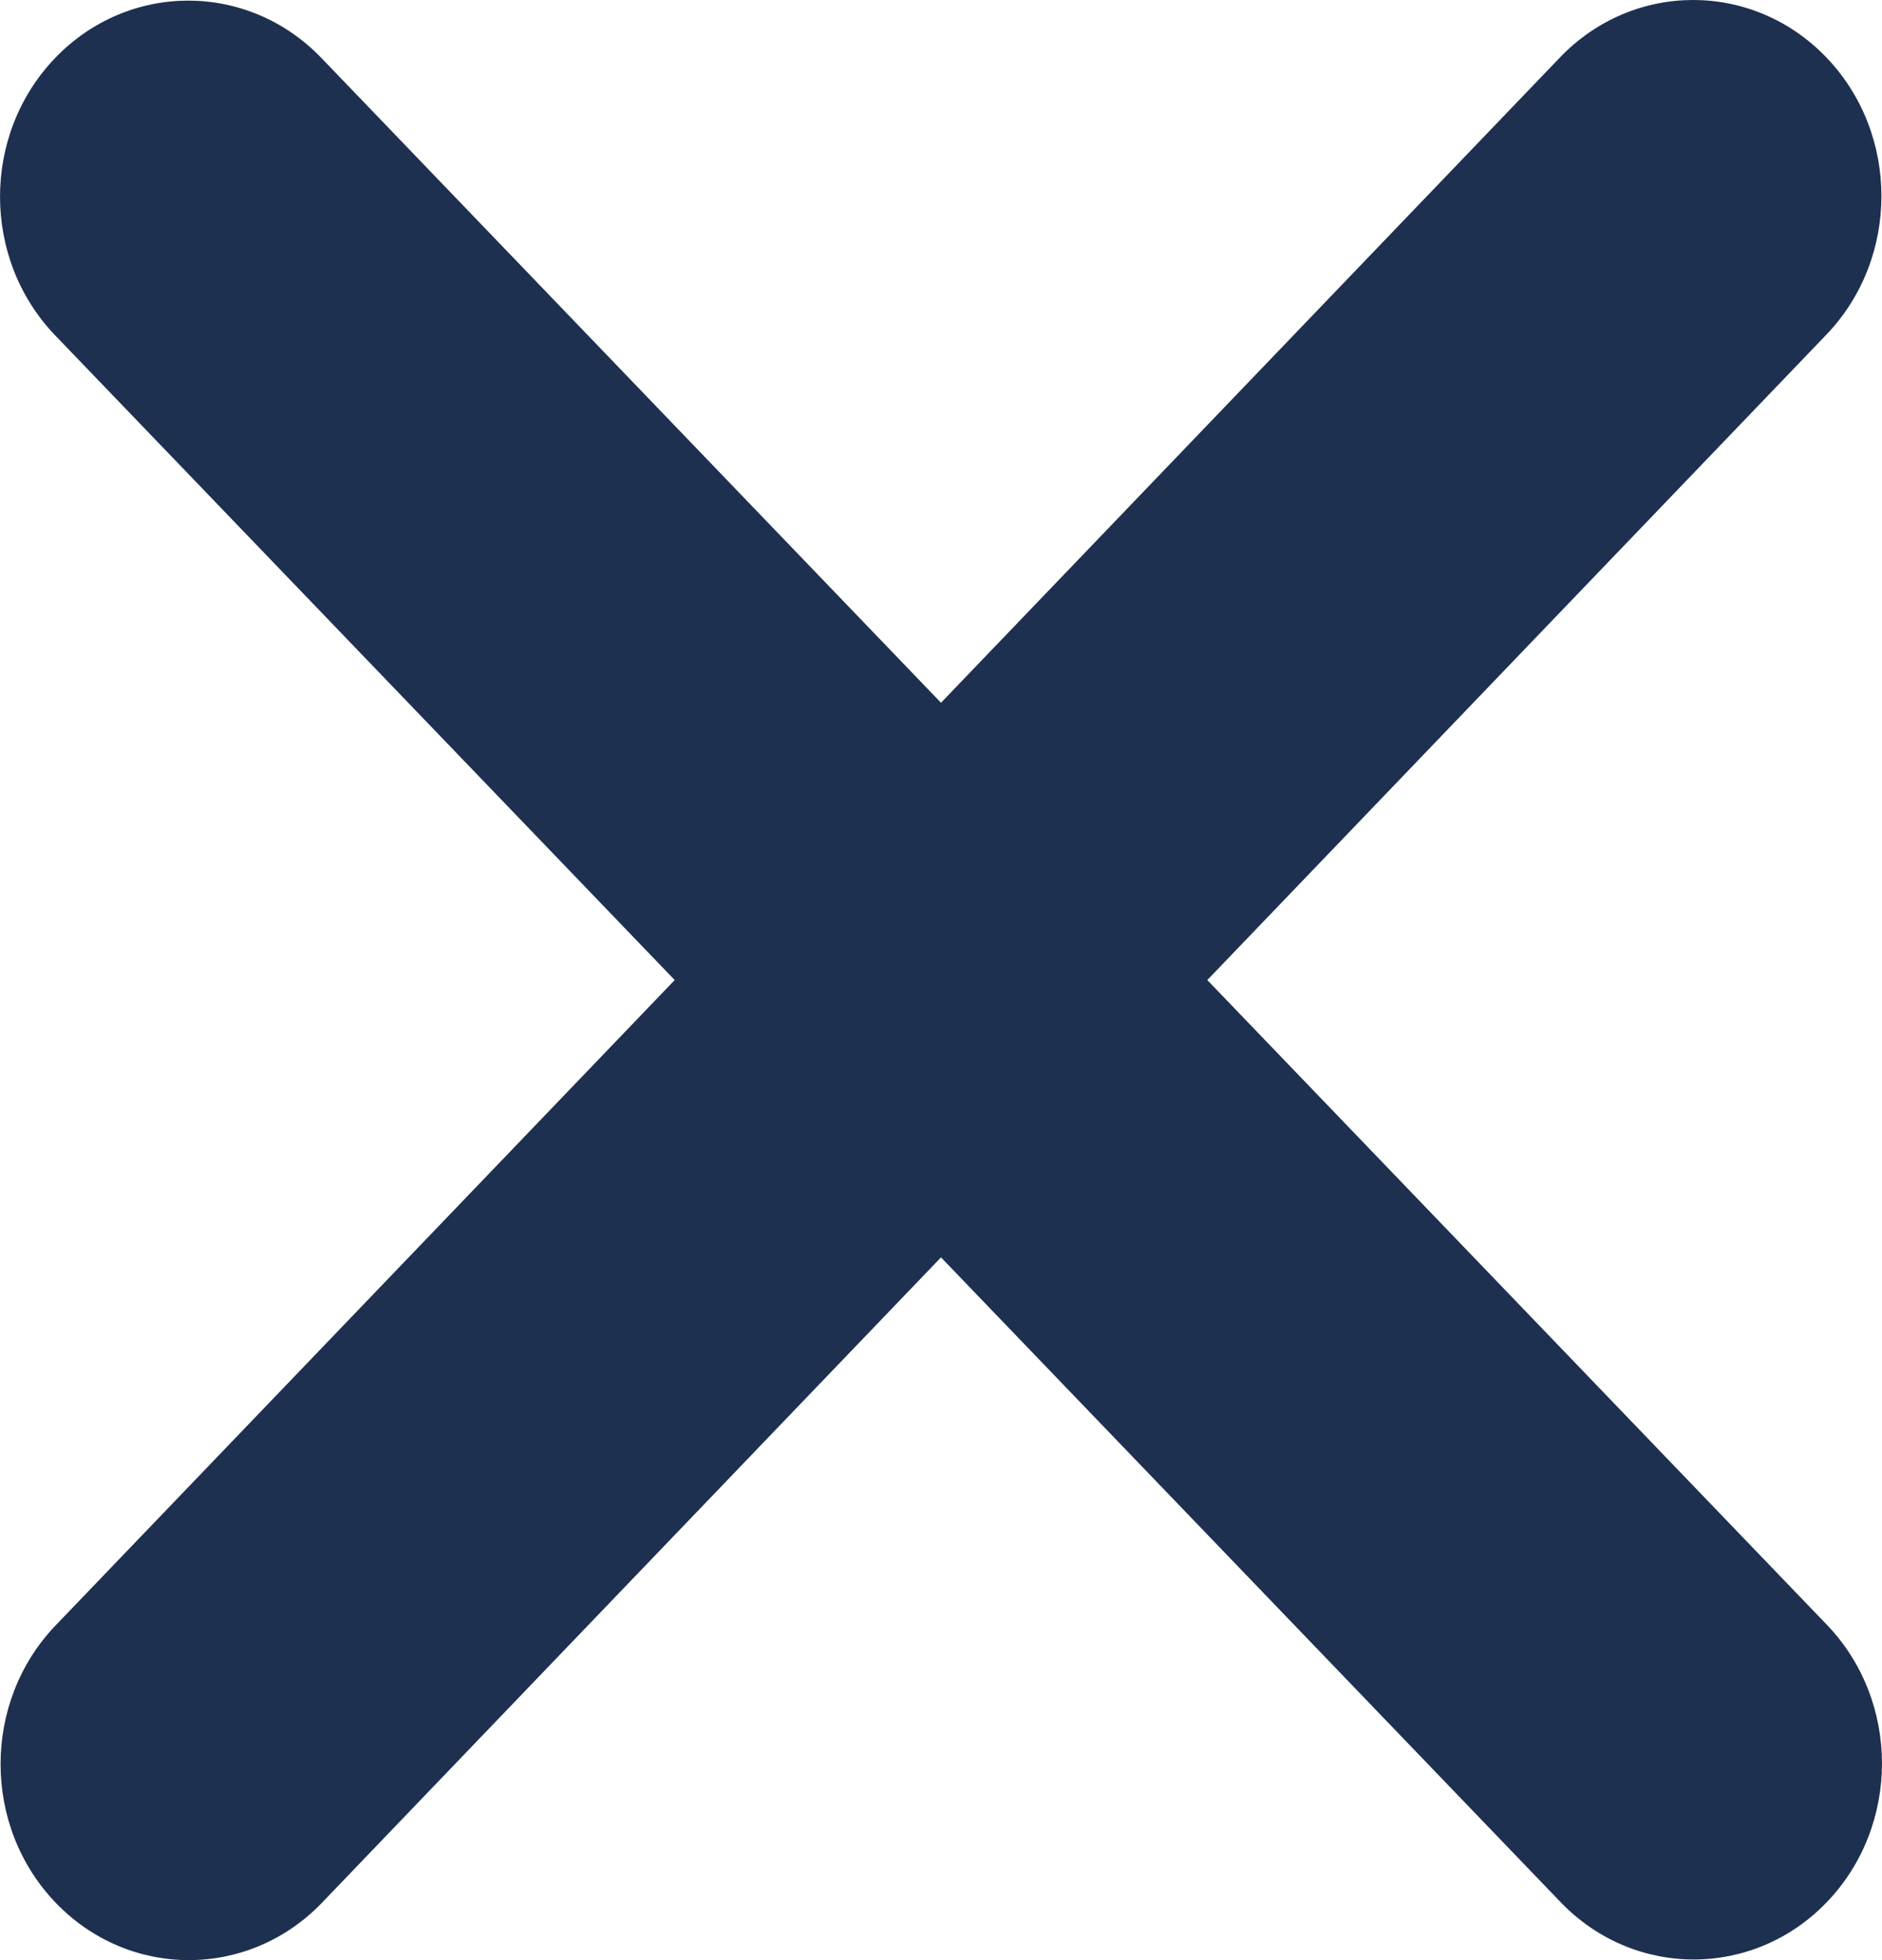 <svg width="24" height="25" viewBox="0 0 24 25" fill="none" xmlns="http://www.w3.org/2000/svg">
<path d="M23.29 4.269C24.227 3.293 24.227 1.708 23.29 0.732C22.353 -0.244 20.831 -0.244 19.894 0.732L12 8.963L4.099 0.74C3.162 -0.236 1.64 -0.236 0.703 0.74C-0.234 1.716 -0.234 3.301 0.703 4.277L8.604 12.5L0.71 20.73C-0.227 21.707 -0.227 23.292 0.71 24.268C1.647 25.244 3.169 25.244 4.106 24.268L12 16.037L19.901 24.26C20.838 25.236 22.36 25.236 23.297 24.26C24.234 23.284 24.234 21.699 23.297 20.723L15.396 12.5L23.29 4.269Z" fill="#1E3050"/>
</svg>
